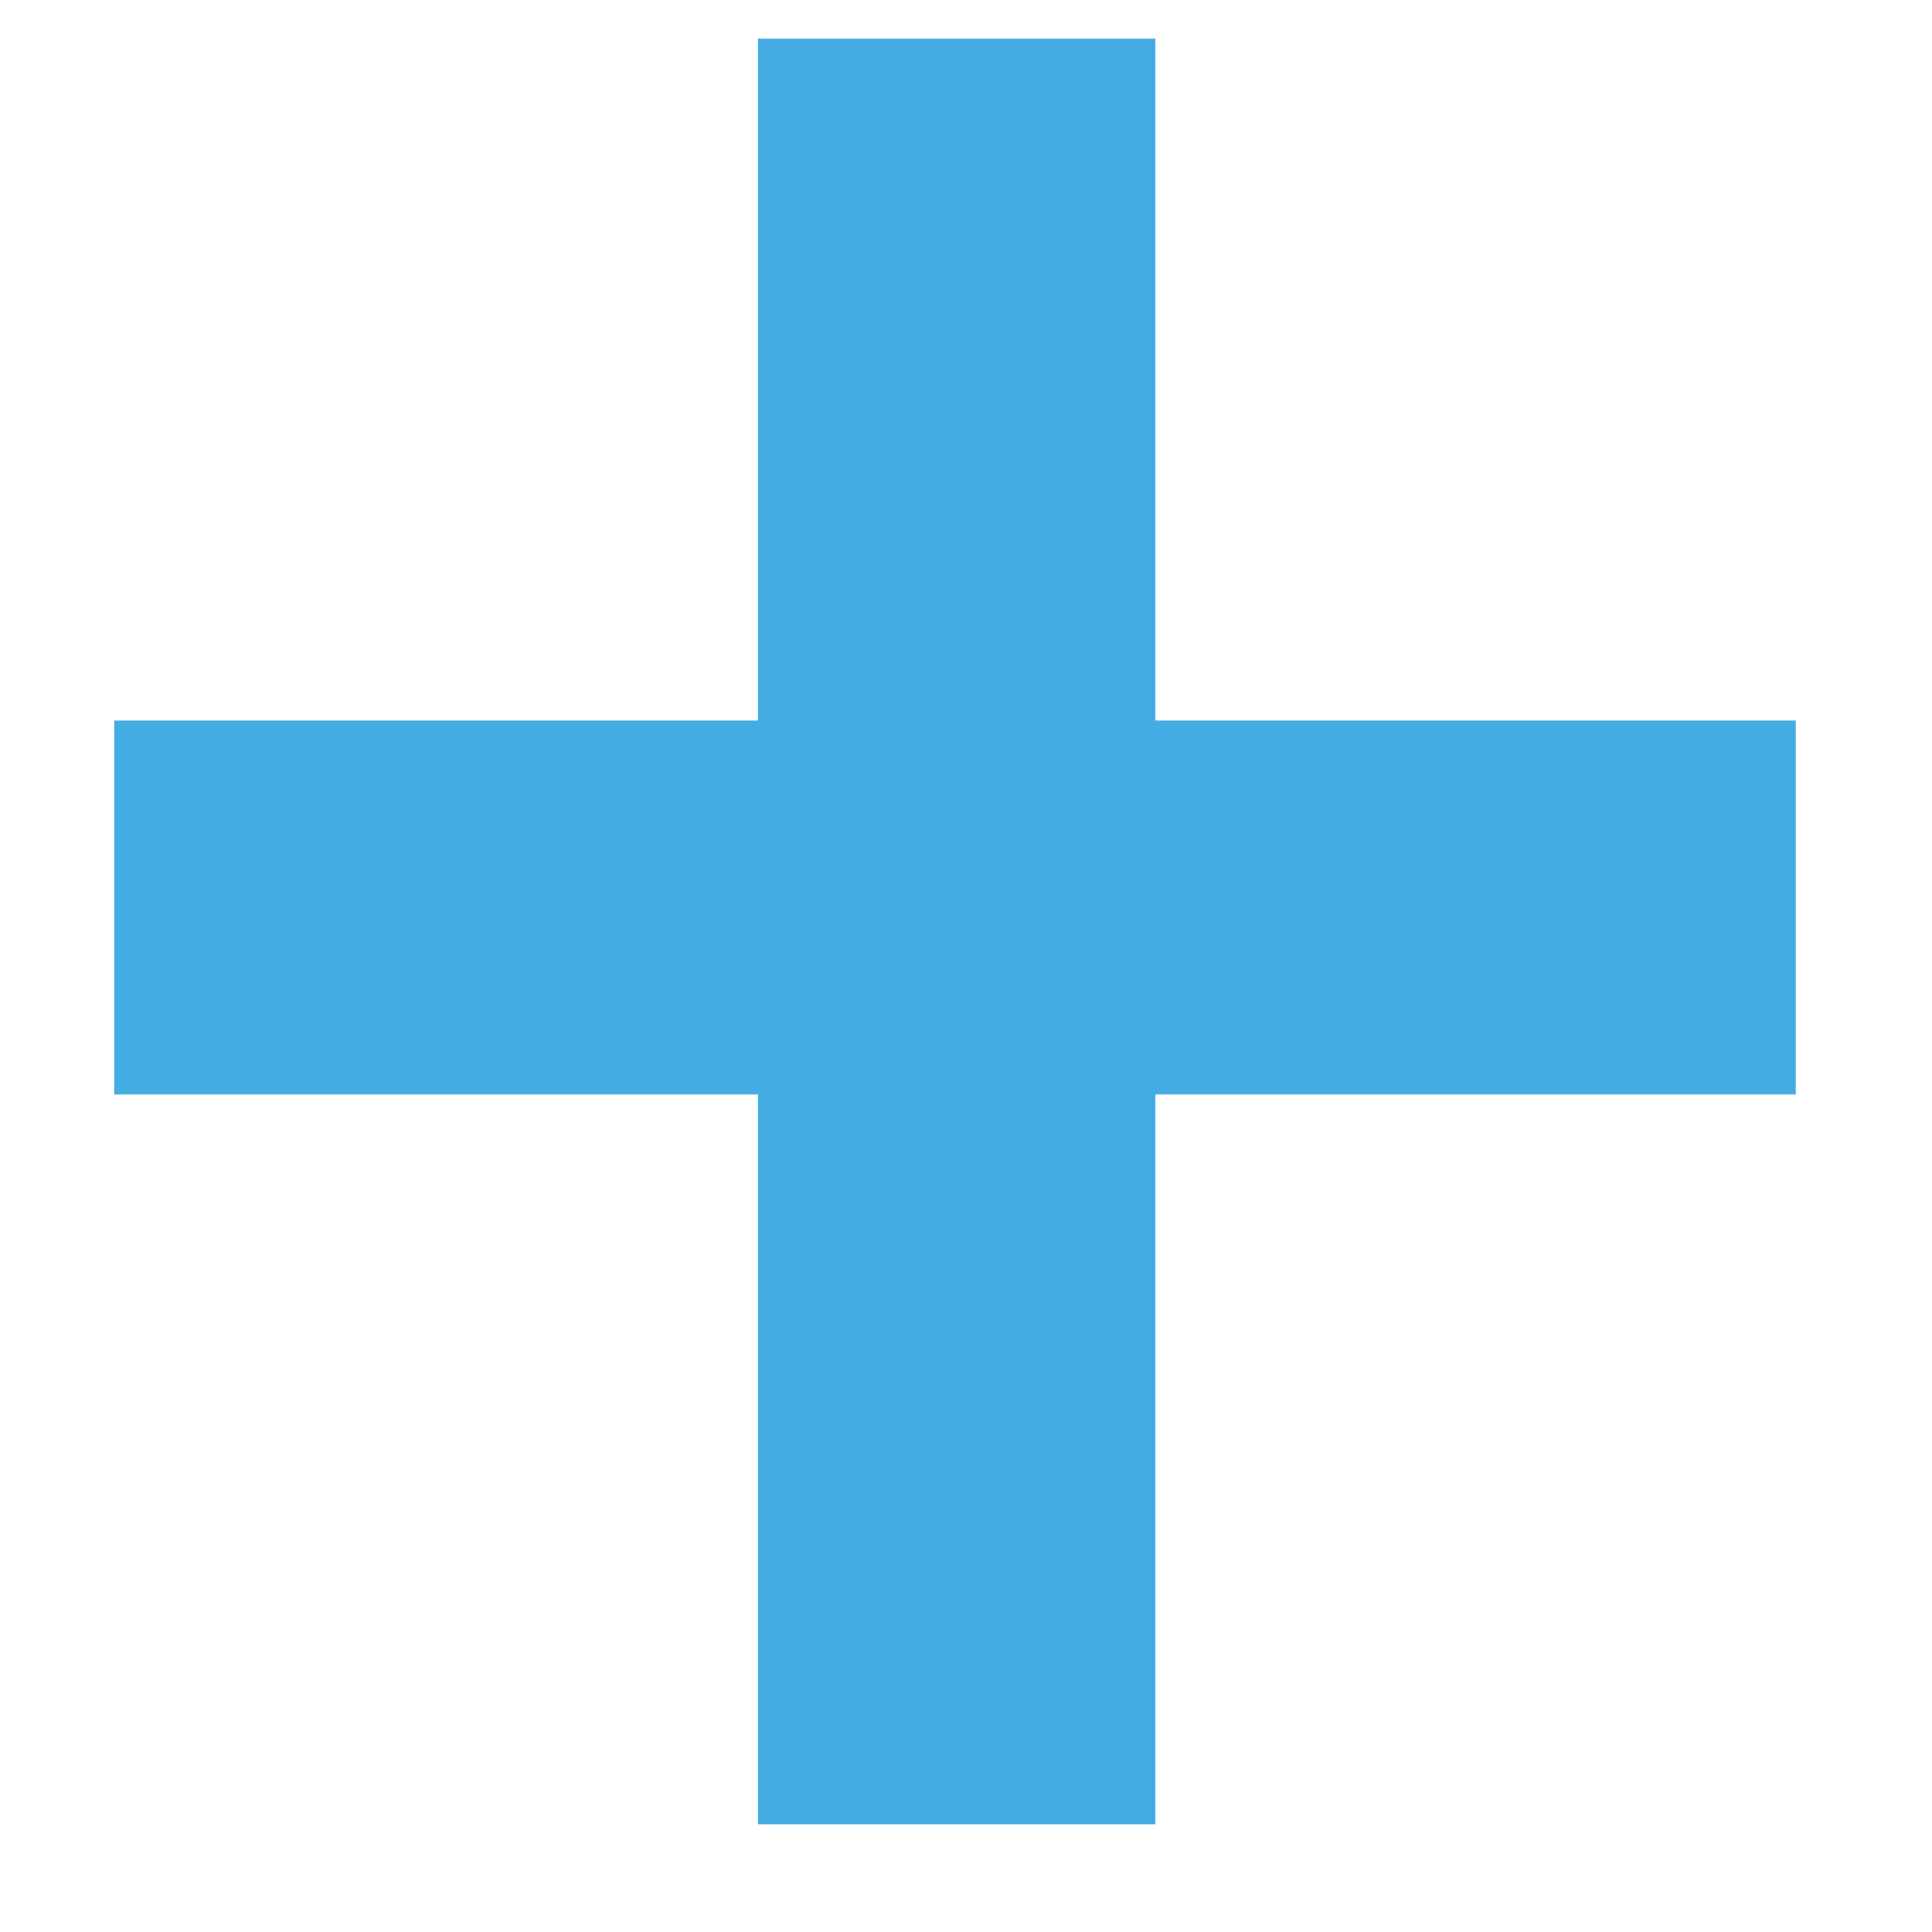 <?xml version="1.0" encoding="UTF-8"?>
<svg width="14px" height="14px" viewBox="0 0 14 14" version="1.1" xmlns="http://www.w3.org/2000/svg" xmlns:xlink="http://www.w3.org/1999/xlink">
    <!-- Generator: Sketch 52.2 (67145) - http://www.bohemiancoding.com/sketch -->
    <title>+</title>
    <desc>Created with Sketch.</desc>
    <g id="New-screens" stroke="none" stroke-width="1" fill="none" fill-rule="evenodd">
        <g id="Starcenter---Detalle-del-producto" transform="translate(-653, -296)" fill="#43ACE2">
            <polygon id="+" points="661.374 301.222 666.013 301.222 666.013 303.932 661.374 303.932 661.374 309.218 658.493 309.218 658.493 303.932 653.83 303.932 653.83 301.222 658.493 301.222 658.493 296.278 661.374 296.278"></polygon>
        </g>
    </g>
</svg>